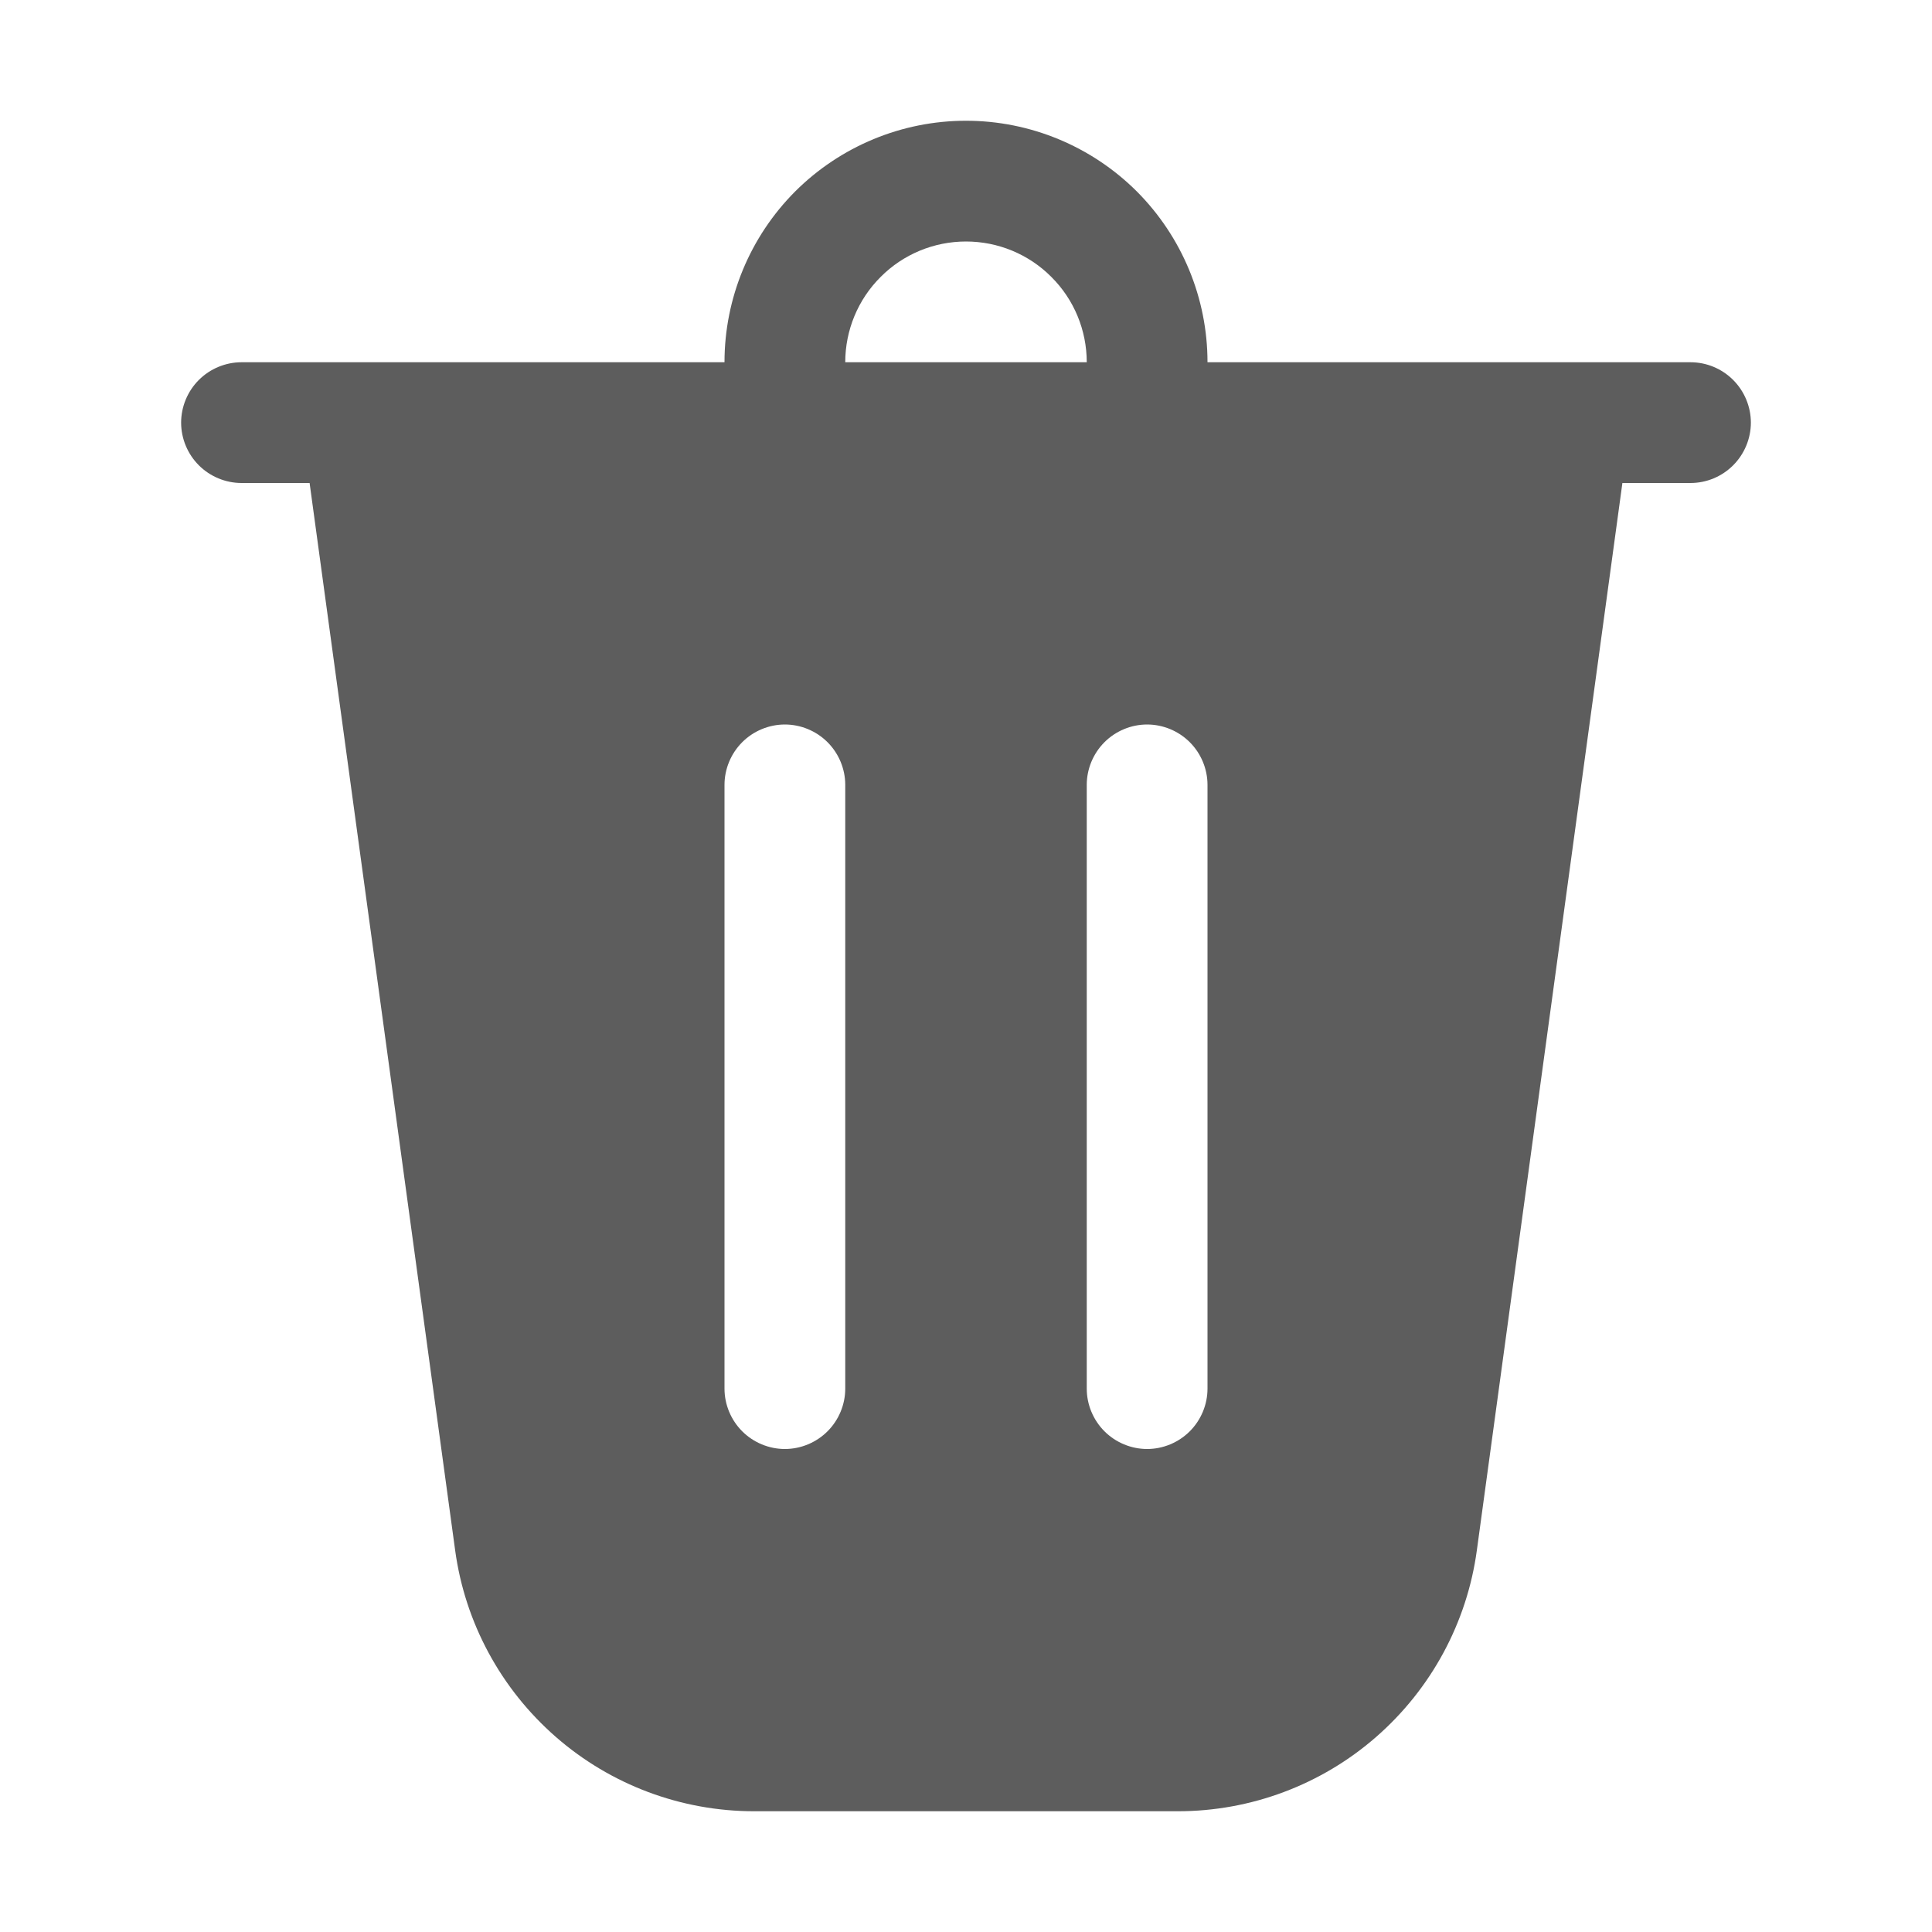 <svg width='12' height='12' viewBox='0 0 12 12' fill='none' xmlns='http://www.w3.org/2000/svg'><path d='M5.25 2.25H6.75C6.75 2.051 6.671 1.86 6.53 1.72C6.39 1.579 6.199 1.5 6 1.5C5.801 1.5 5.61 1.579 5.47 1.72C5.329 1.86 5.25 2.051 5.25 2.25ZM4.5 2.25C4.5 1.852 4.658 1.471 4.939 1.189C5.221 0.908 5.602 0.75 6 0.75C6.398 0.75 6.779 0.908 7.061 1.189C7.342 1.471 7.5 1.852 7.5 2.25H10.5C10.6 2.25 10.695 2.29 10.765 2.36C10.835 2.43 10.875 2.526 10.875 2.625C10.875 2.724 10.835 2.82 10.765 2.89C10.695 2.96 10.6 3 10.5 3H10.077L9.173 9.629C9.112 10.078 8.89 10.489 8.548 10.788C8.207 11.086 7.769 11.25 7.316 11.25H4.684C4.231 11.25 3.793 11.086 3.452 10.788C3.11 10.489 2.888 10.078 2.827 9.629L1.923 3H1.5C1.401 3 1.305 2.96 1.235 2.89C1.165 2.82 1.125 2.724 1.125 2.625C1.125 2.526 1.165 2.43 1.235 2.36C1.305 2.29 1.401 2.25 1.5 2.25H4.5ZM5.25 4.875C5.25 4.776 5.21 4.68 5.14 4.61C5.07 4.54 4.974 4.5 4.875 4.5C4.776 4.5 4.68 4.54 4.61 4.61C4.54 4.68 4.5 4.776 4.5 4.875V8.625C4.5 8.724 4.54 8.82 4.61 8.89C4.68 8.96 4.776 9 4.875 9C4.974 9 5.07 8.96 5.14 8.89C5.21 8.82 5.25 8.724 5.25 8.625V4.875ZM7.125 4.5C7.026 4.5 6.93 4.54 6.86 4.61C6.79 4.68 6.75 4.776 6.75 4.875V8.625C6.75 8.724 6.79 8.82 6.86 8.89C6.93 8.96 7.026 9 7.125 9C7.224 9 7.32 8.96 7.39 8.89C7.46 8.82 7.5 8.724 7.5 8.625V4.875C7.5 4.776 7.46 4.68 7.39 4.61C7.32 4.54 7.224 4.5 7.125 4.5Z' fill='#5D5D5D'/></svg>